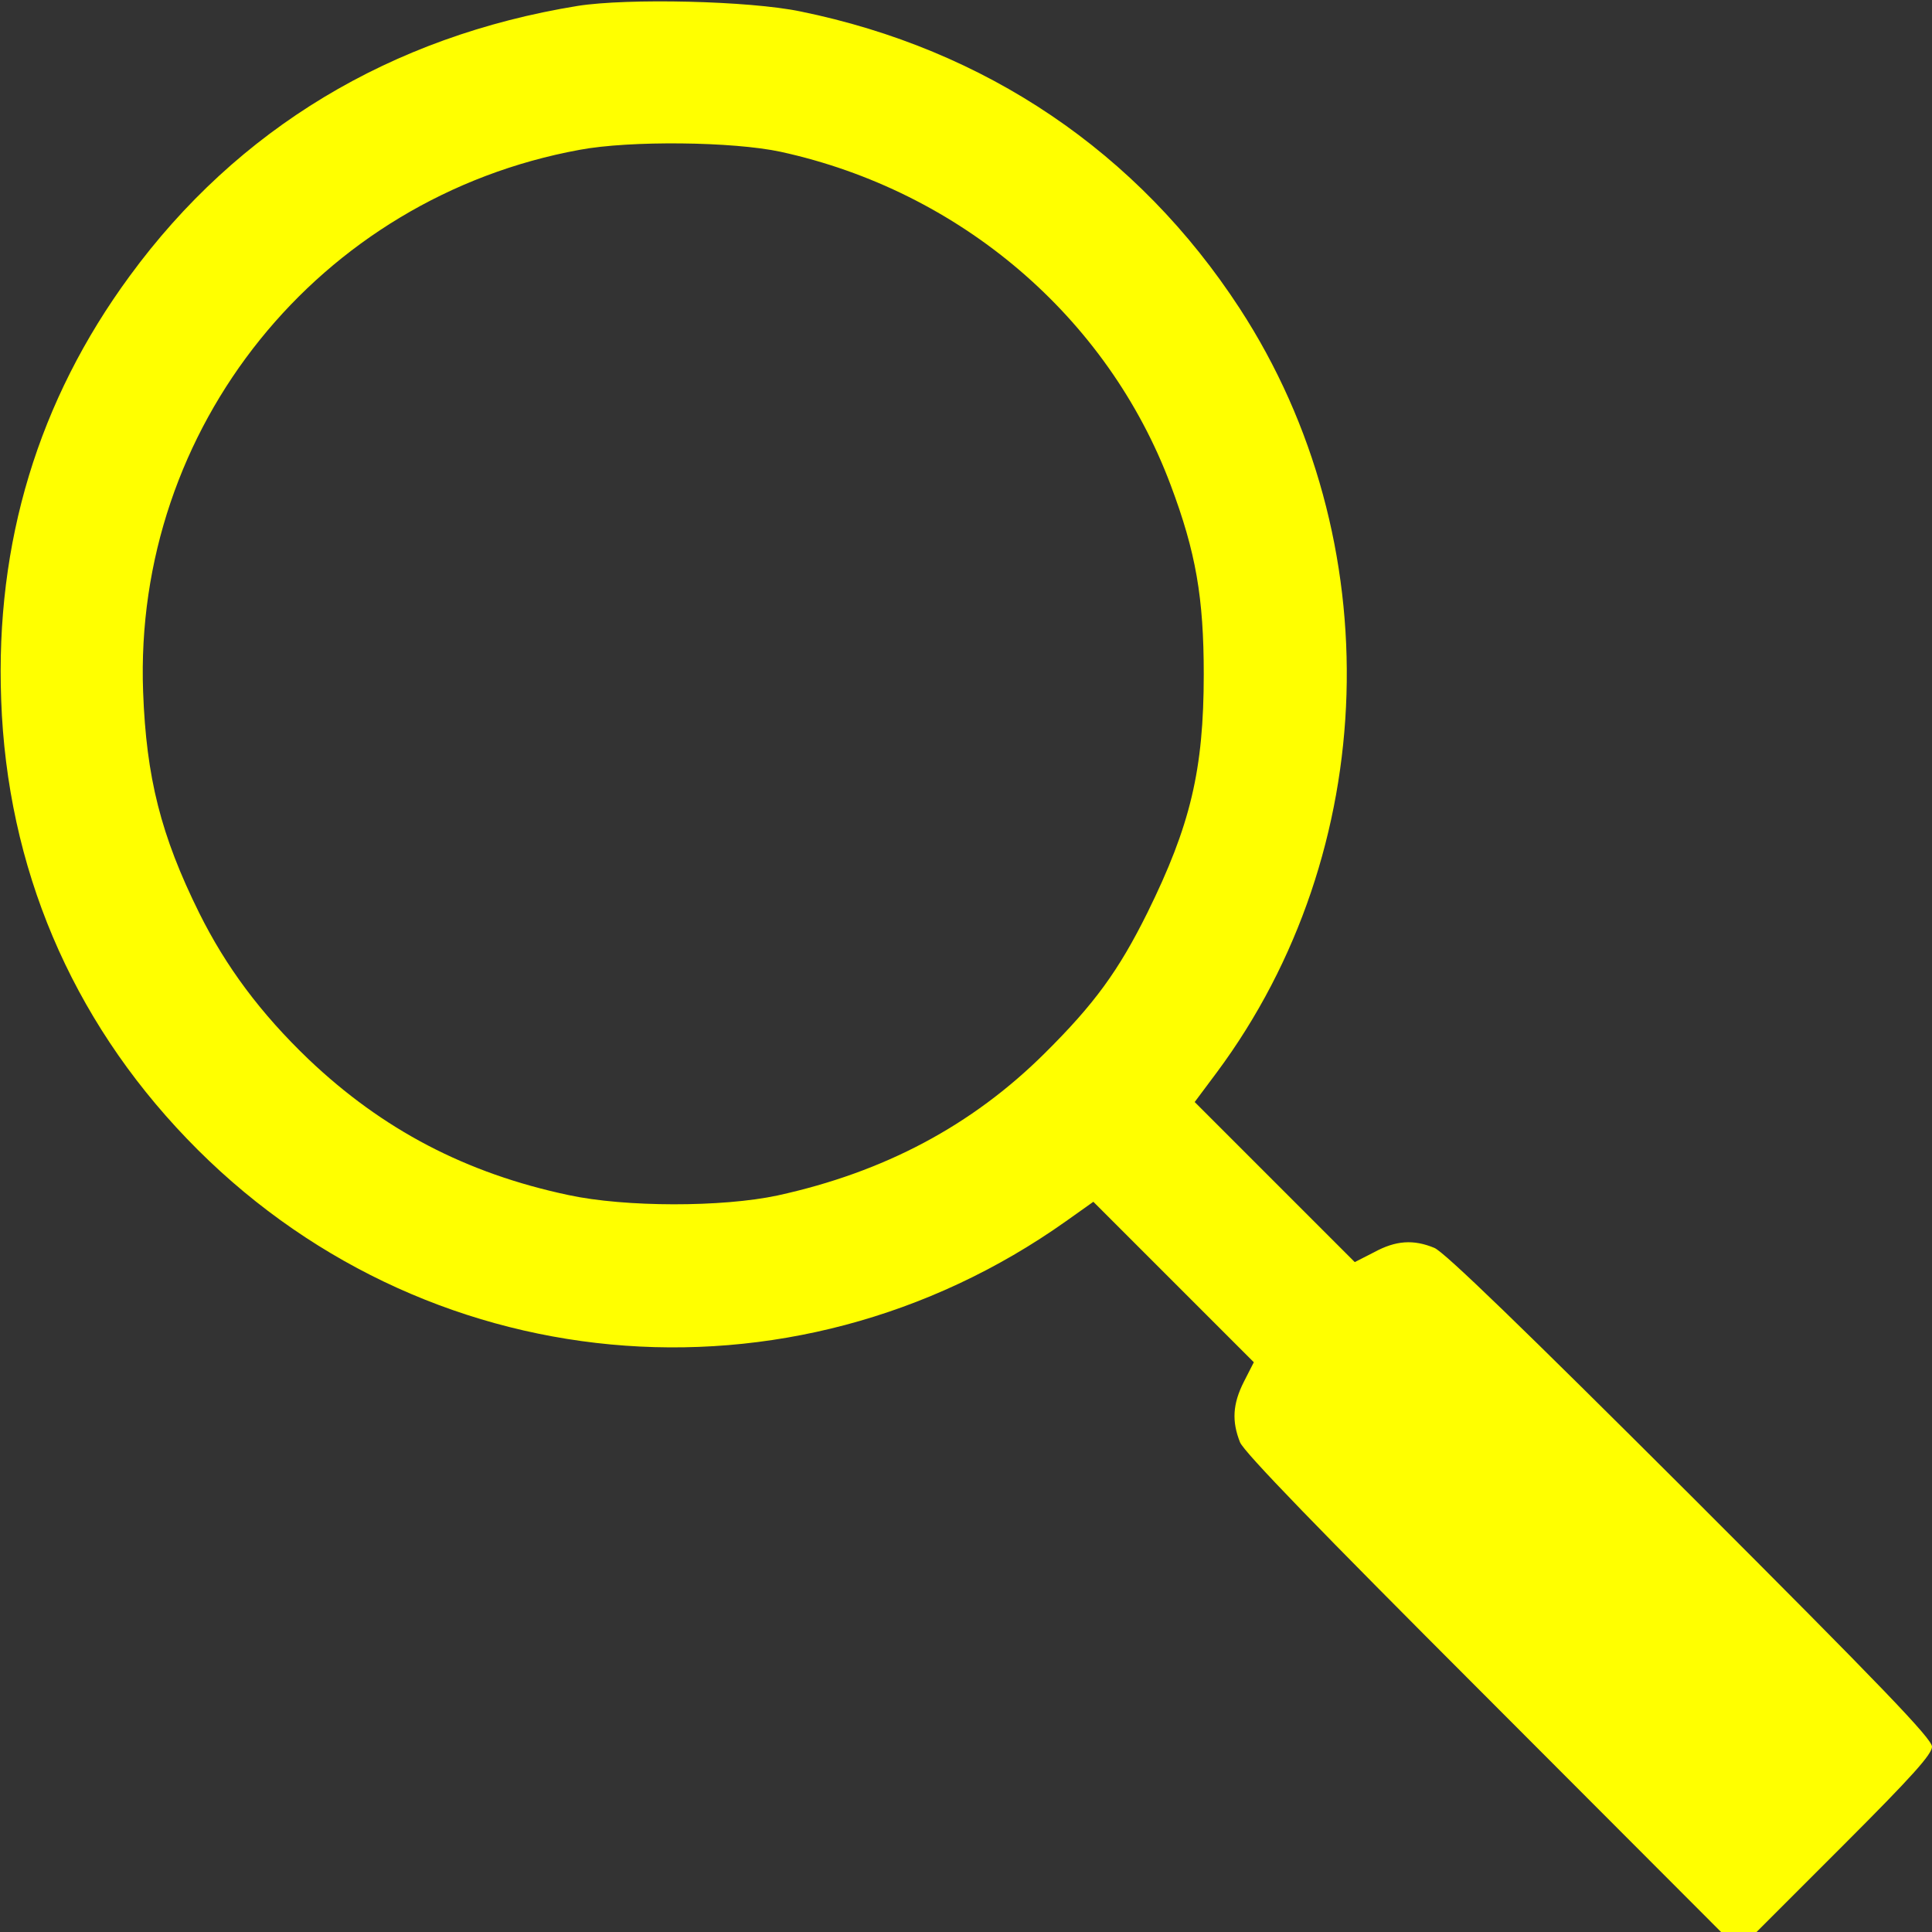 <?xml version="1.0" standalone="no"?>
<!DOCTYPE svg PUBLIC "-//W3C//DTD SVG 20010904//EN"
 "http://www.w3.org/TR/2001/REC-SVG-20010904/DTD/svg10.dtd">
<svg version="1.0" xmlns="http://www.w3.org/2000/svg"
 width="490pt" height="490pt" viewBox="0 0 490 490"
 preserveAspectRatio="xMidYMid meet">

<rect x="0" y="0" width="490" height="490" fill="#333333" stroke="none"/>

<g transform="translate(0,490) scale(0.1,-0.1)"
fill="#000000" stroke="none">
<path fill="yellow" d="M1465 4885 c-474 -77 -863 -312 -1136 -685 -232 -316 -341 -676 -326
-1075 15 -424 177 -807 471 -1113 592 -617 1531 -705 2230 -209 l69 49 203
-203 204 -204 -25 -49 c-29 -57 -31 -101 -10 -154 11 -26 199 -220 618 -639
l602 -603 45 0 45 0 222 222 c173 173 223 229 223 248 0 20 -127 152 -612 637
-426 425 -624 617 -650 628 -53 22 -98 19 -153 -11 l-49 -25 -203 203 -203
203 56 75 c417 561 441 1350 58 1938 -258 396 -644 657 -1114 753 -130 27
-438 34 -565 14z m515 -370 c454 -99 829 -418 989 -845 64 -170 84 -286 84
-480 0 -243 -34 -384 -143 -605 -73 -147 -134 -231 -260 -356 -185 -184 -408
-302 -678 -361 -140 -30 -386 -30 -530 1 -260 55 -472 166 -660 345 -121 116
-209 234 -277 371 -97 196 -134 343 -142 560 -25 670 446 1254 1107 1375 128
24 389 21 510 -5z"/>
</g>
</svg>
